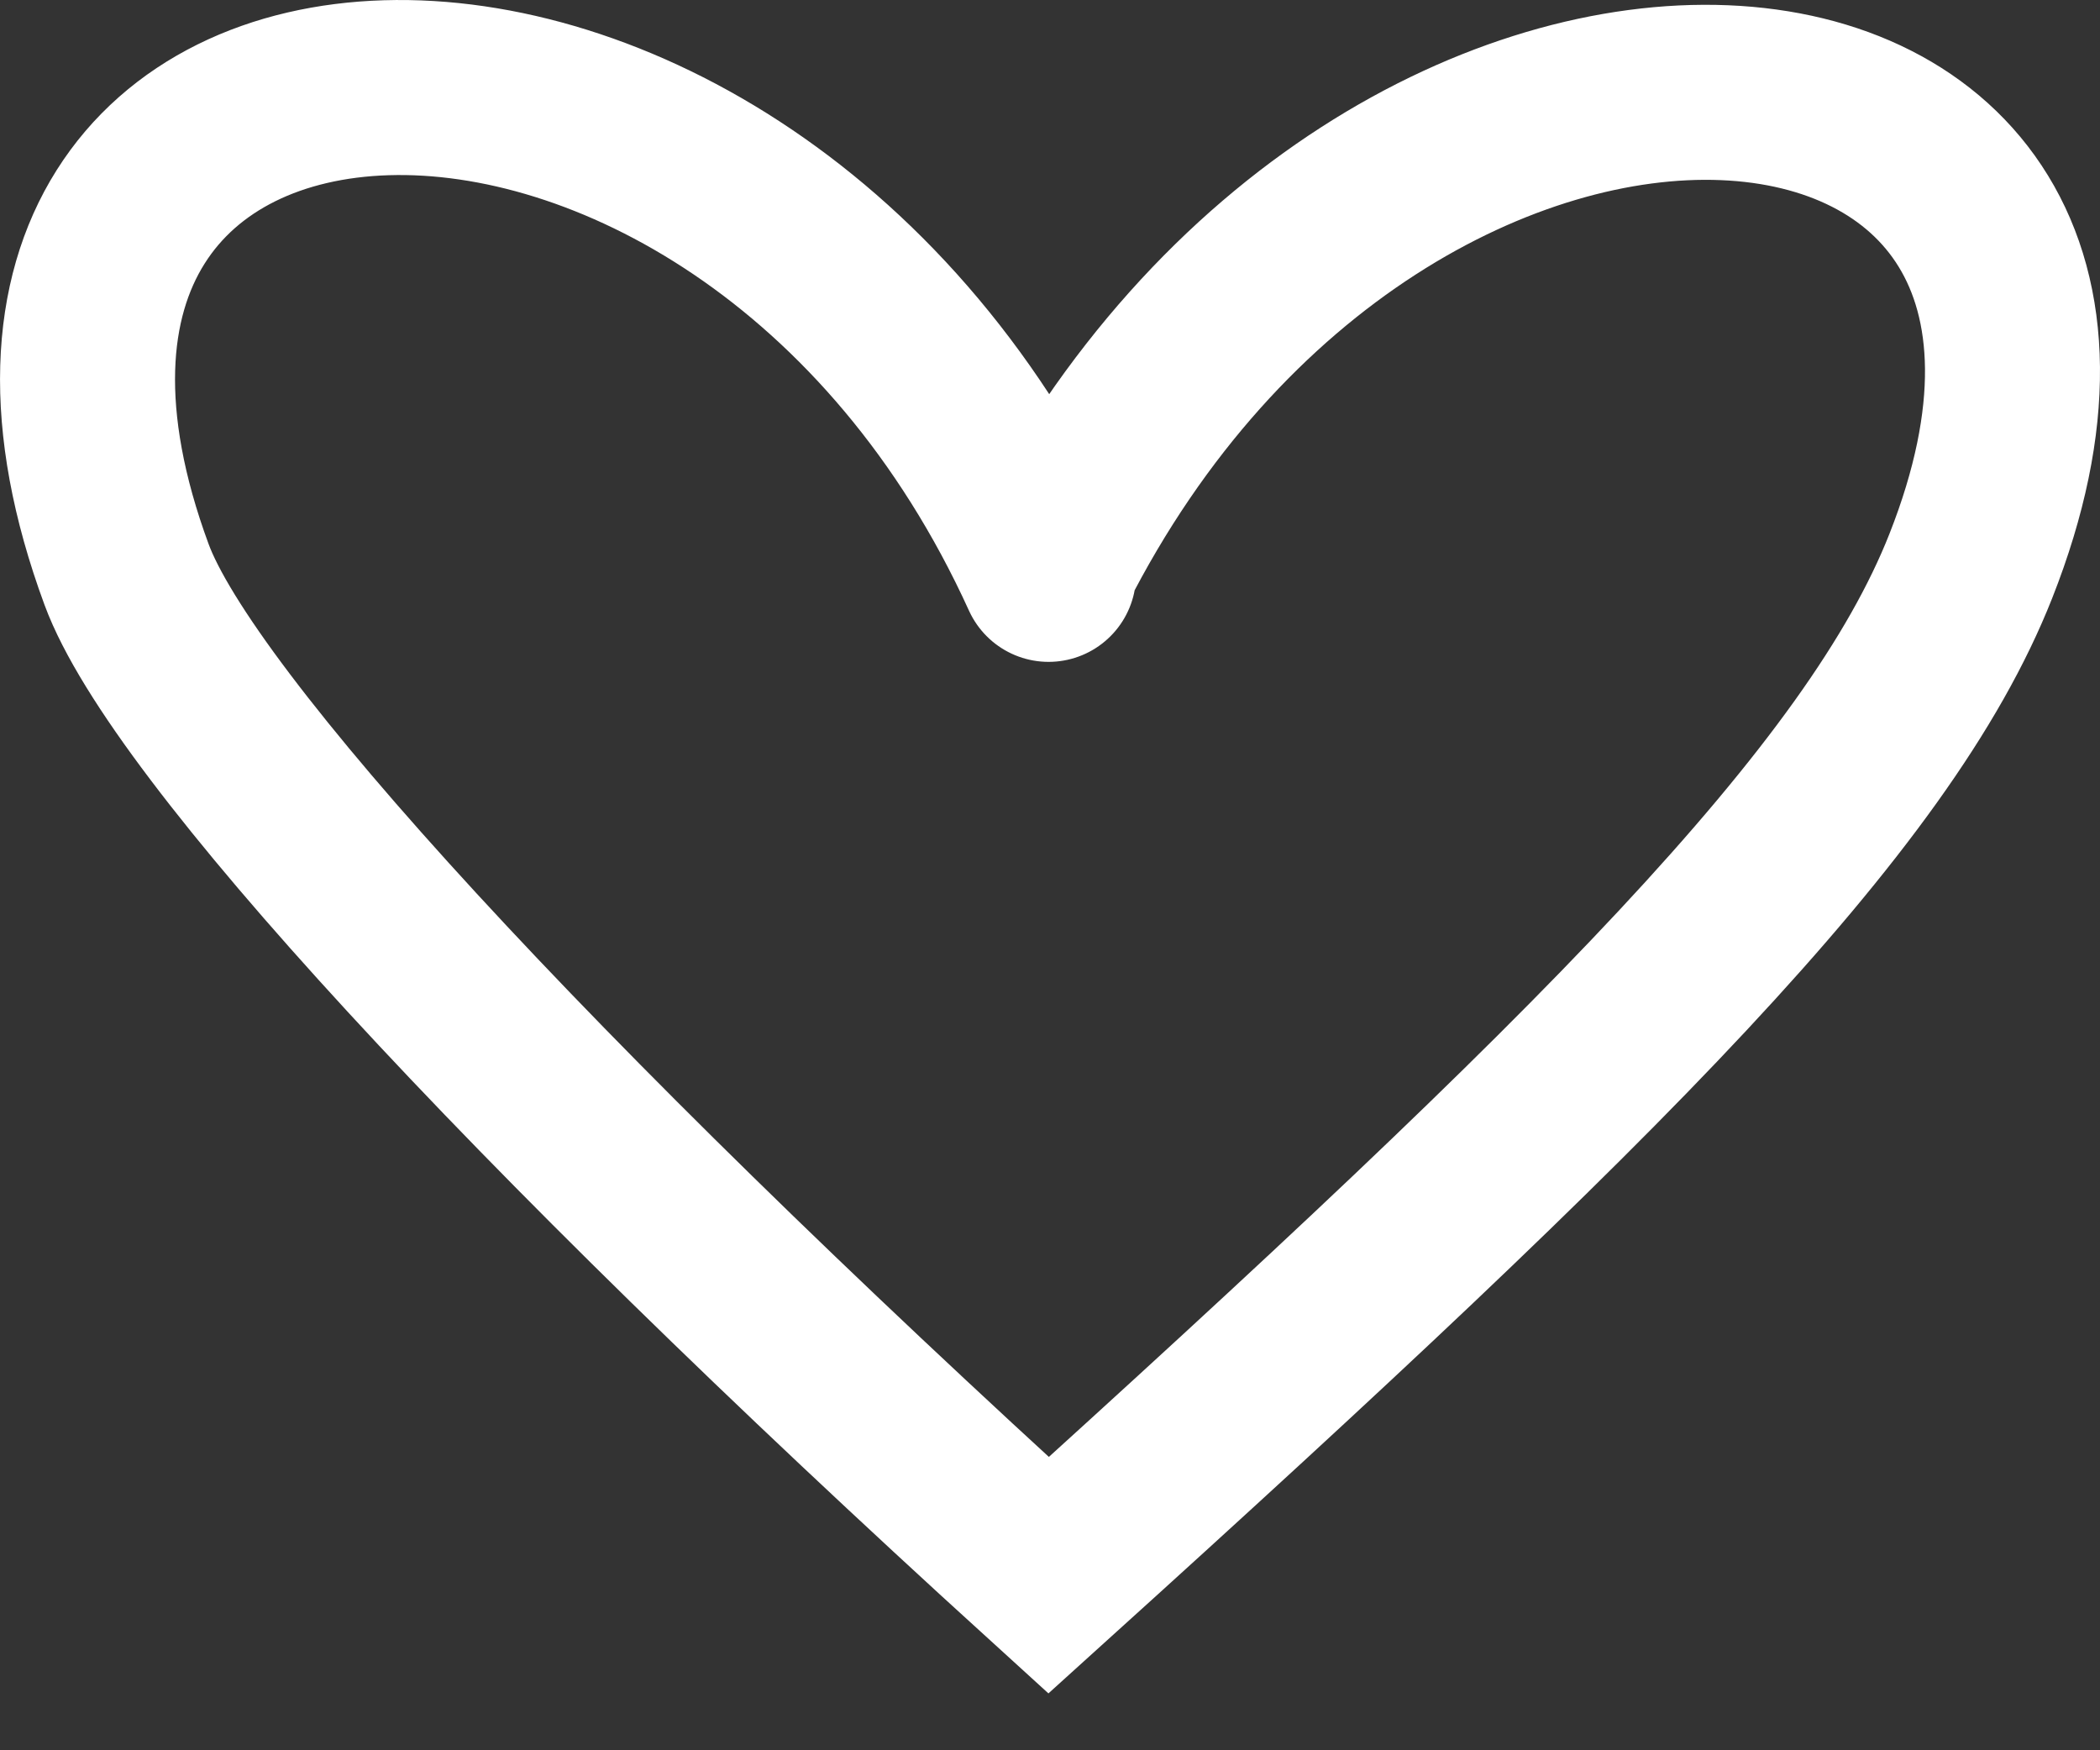 <svg width="24" height="20" viewBox="0 0 24 20" fill="none" xmlns="http://www.w3.org/2000/svg">
<rect x="0" y="0" width="24" height="20" fill="#333333" stroke="none"/>
<path d="M11.984 6.563C8.471 -1.156 -1.175 -0.546 1.446 6.563C2.078 8.279 6.012 12.568 11.984 18C18.308 12.282 21.469 9.137 22.523 6.469C25.209 -0.332 15.848 -1.156 11.984 6.469" stroke="white" stroke-width="2" stroke-linecap="round"/>
</svg>
